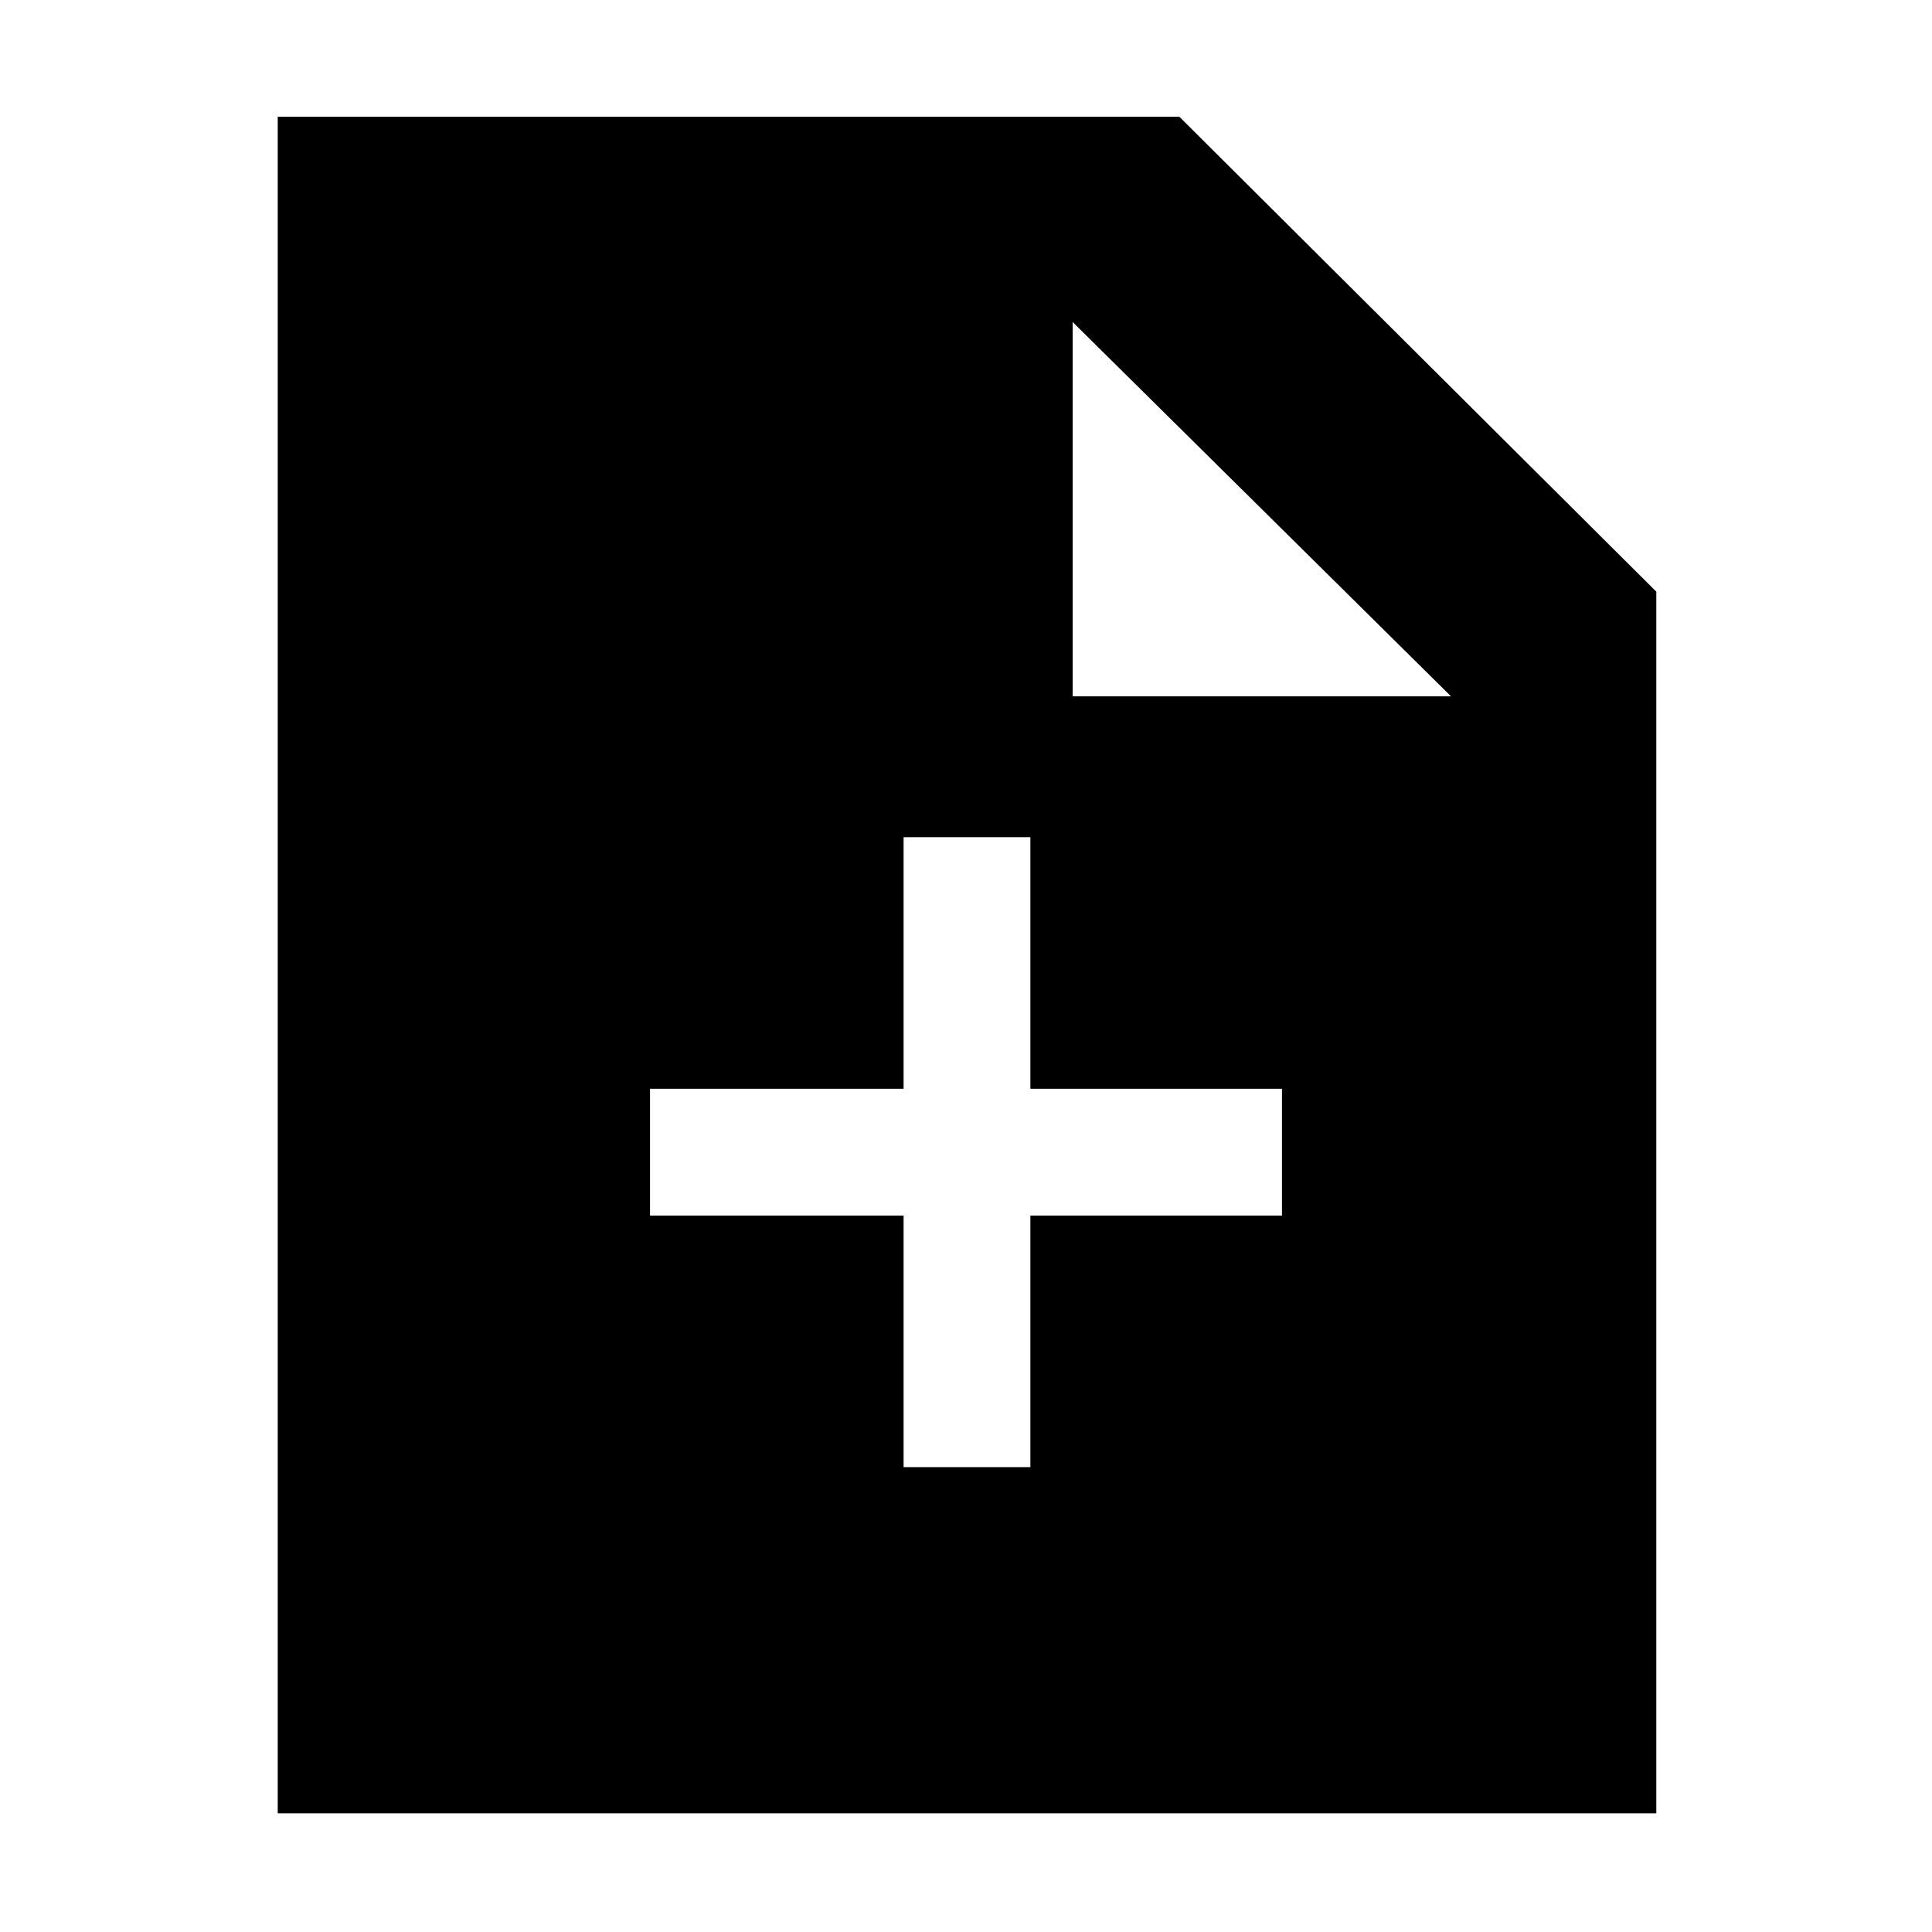 <svg xmlns="http://www.w3.org/2000/svg" height="40" width="40"><path d="M18.708 30.375h2.625v-5.208h5.209v-2.625h-5.209v-5.209h-2.625v5.209h-5.25v2.625h5.25ZM5.75 37.542V2.417h18.667l9.875 9.833v25.292Zm16.458-23.125h7.834l-7.834-7.75Z"/></svg>